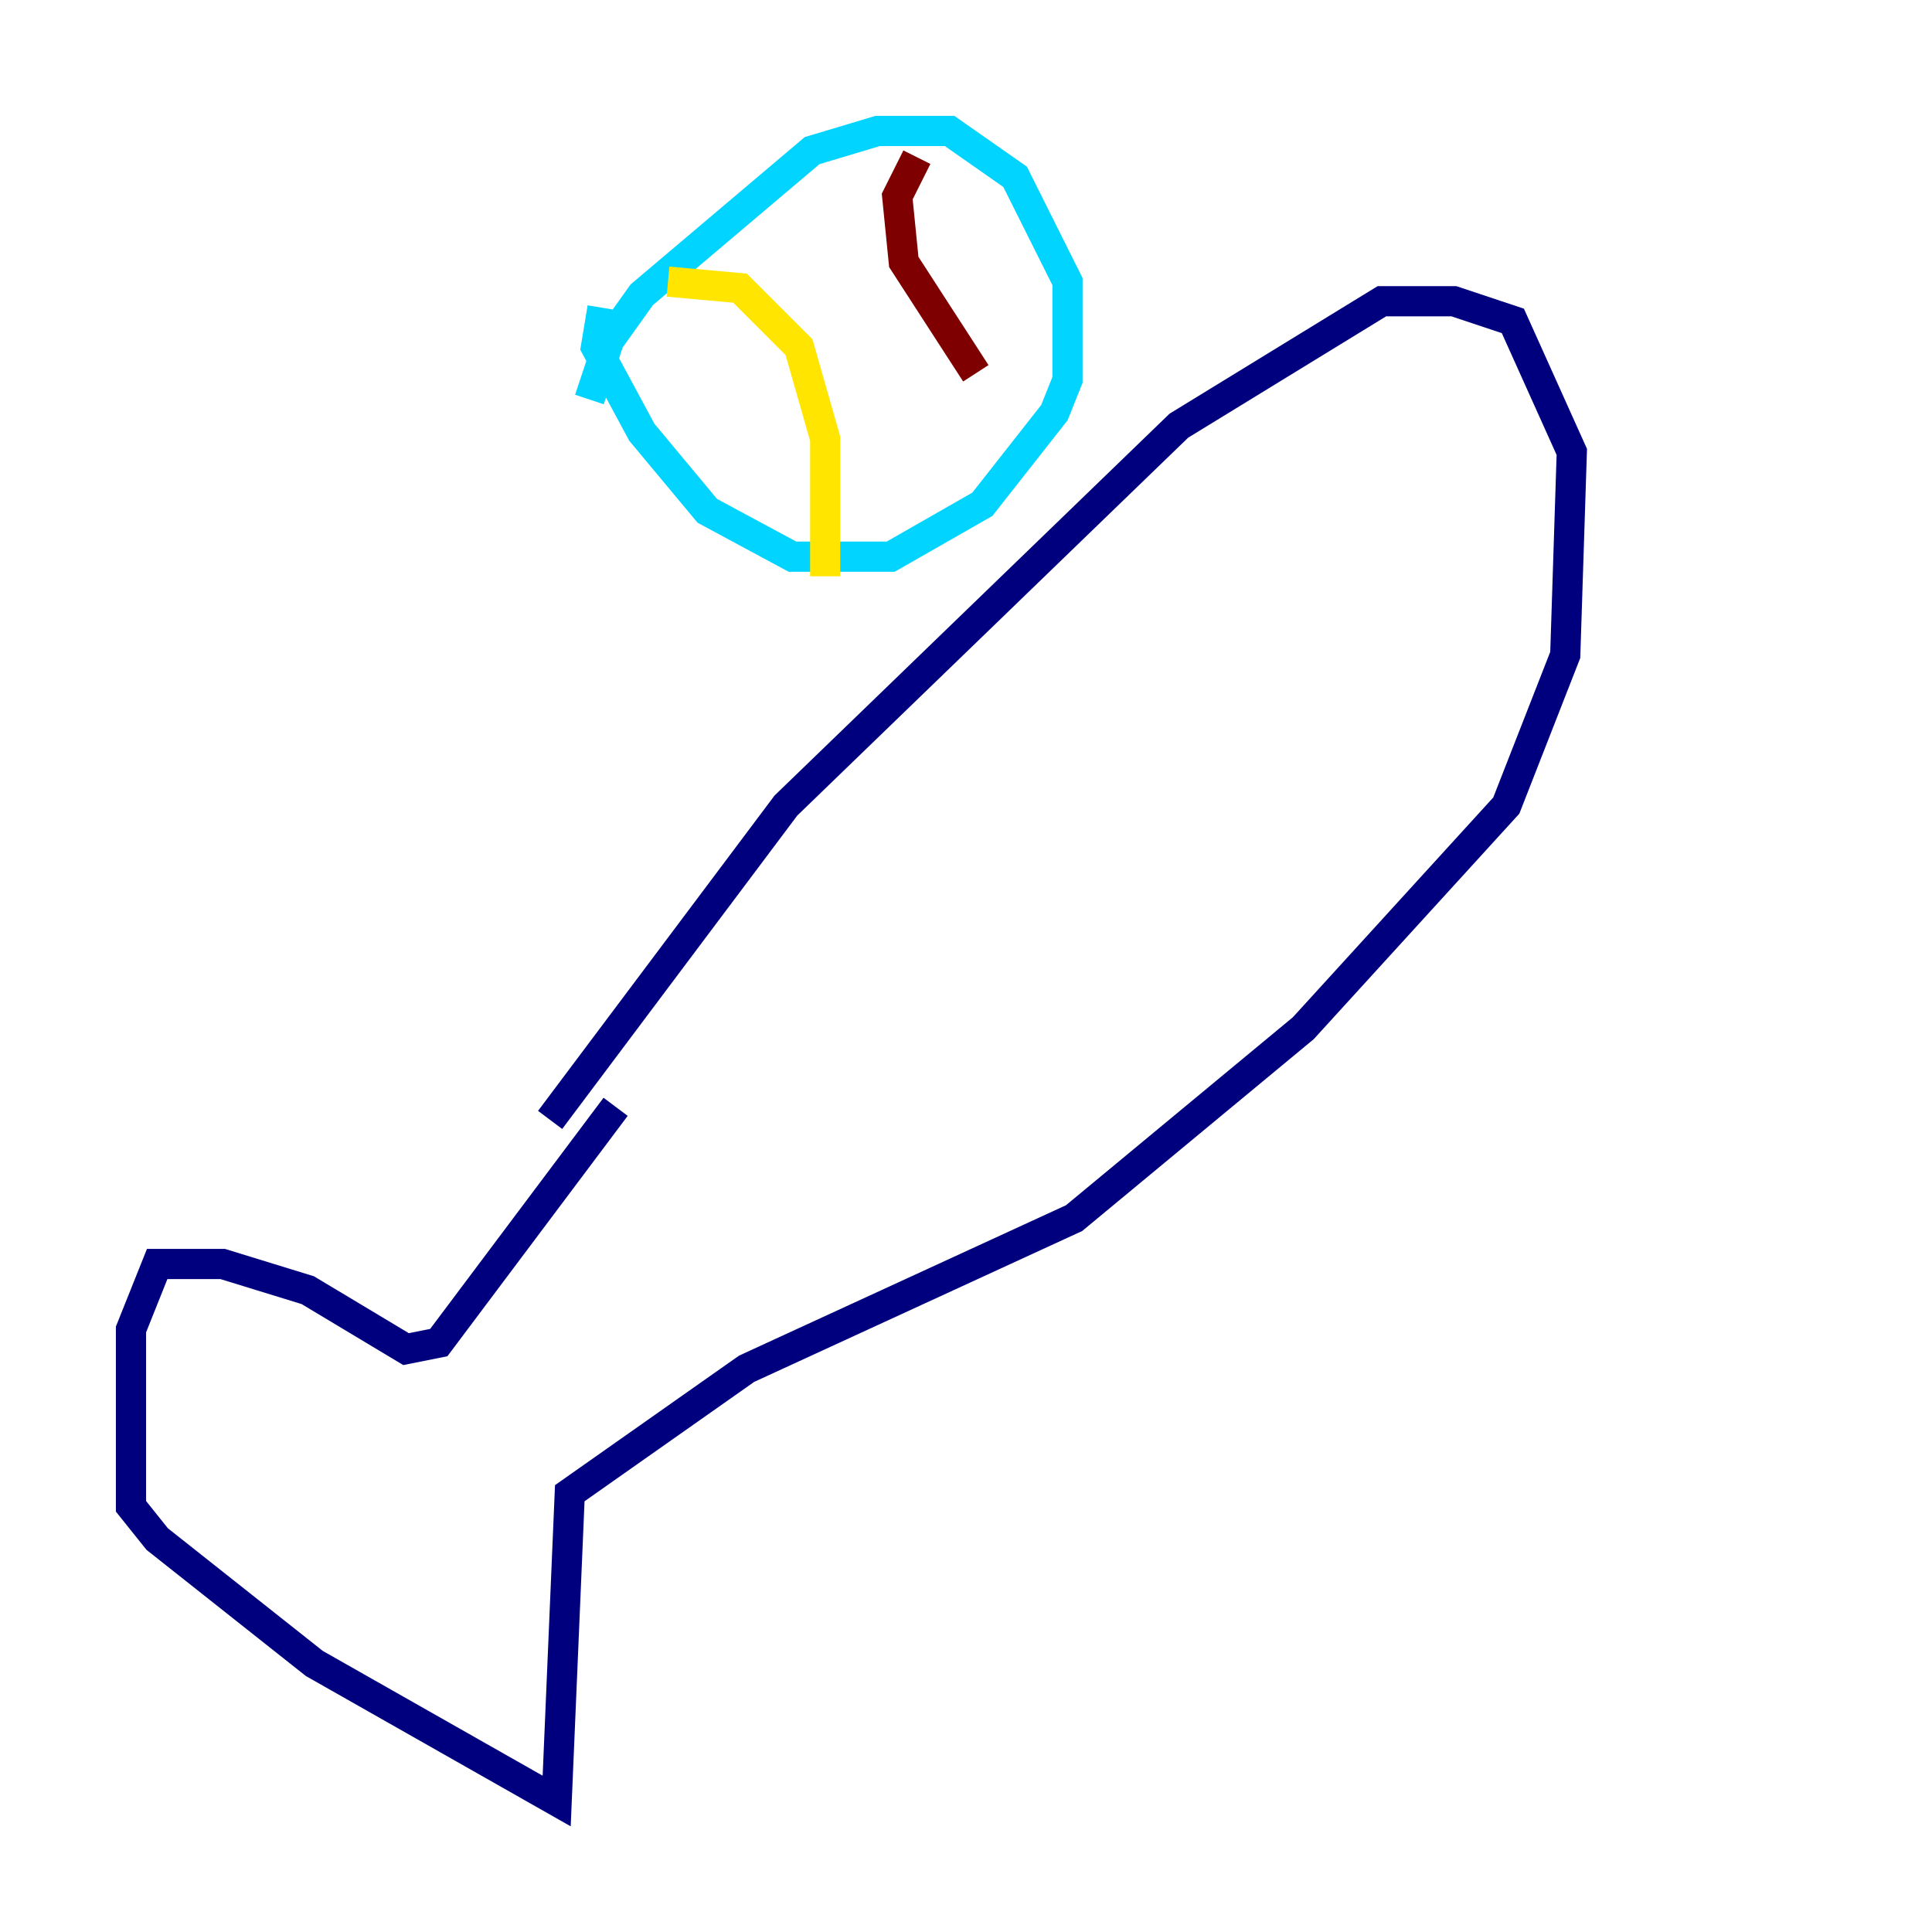 <?xml version="1.0" encoding="utf-8" ?>
<svg baseProfile="tiny" height="128" version="1.2" viewBox="0,0,128,128" width="128" xmlns="http://www.w3.org/2000/svg" xmlns:ev="http://www.w3.org/2001/xml-events" xmlns:xlink="http://www.w3.org/1999/xlink"><defs /><polyline fill="none" points="40.786,73.329 29.071,88.949 26.902,89.383 20.393,85.478 14.752,83.742 10.414,83.742 8.678,88.081 8.678,99.797 10.414,101.966 20.827,110.21 36.881,119.322 37.749,98.929 49.464,90.685 71.159,80.705 86.346,68.122 99.797,53.37 103.702,43.39 104.136,29.939 100.231,21.261 96.325,19.959 91.552,19.959 78.102,28.203 52.068,53.37 36.447,74.197" stroke="#00007f" stroke-width="2" /><polyline fill="none" points="39.919,20.393 39.485,22.997 42.522,28.637 46.861,33.844 52.502,36.881 59.01,36.881 65.085,33.41 69.858,27.336 70.725,25.166 70.725,18.658 67.254,11.715 62.915,8.678 58.142,8.678 53.803,9.98 42.522,19.525 40.352,22.563 39.051,26.468" stroke="#00d4ff" stroke-width="2" /><polyline fill="none" points="44.258,18.658 49.031,19.091 52.936,22.997 54.671,29.071 54.671,38.183" stroke="#ffe500" stroke-width="2" /><polyline fill="none" points="60.746,10.414 59.444,13.017 59.878,17.356 64.651,24.732" stroke="#7f0000" stroke-width="2" /></svg>